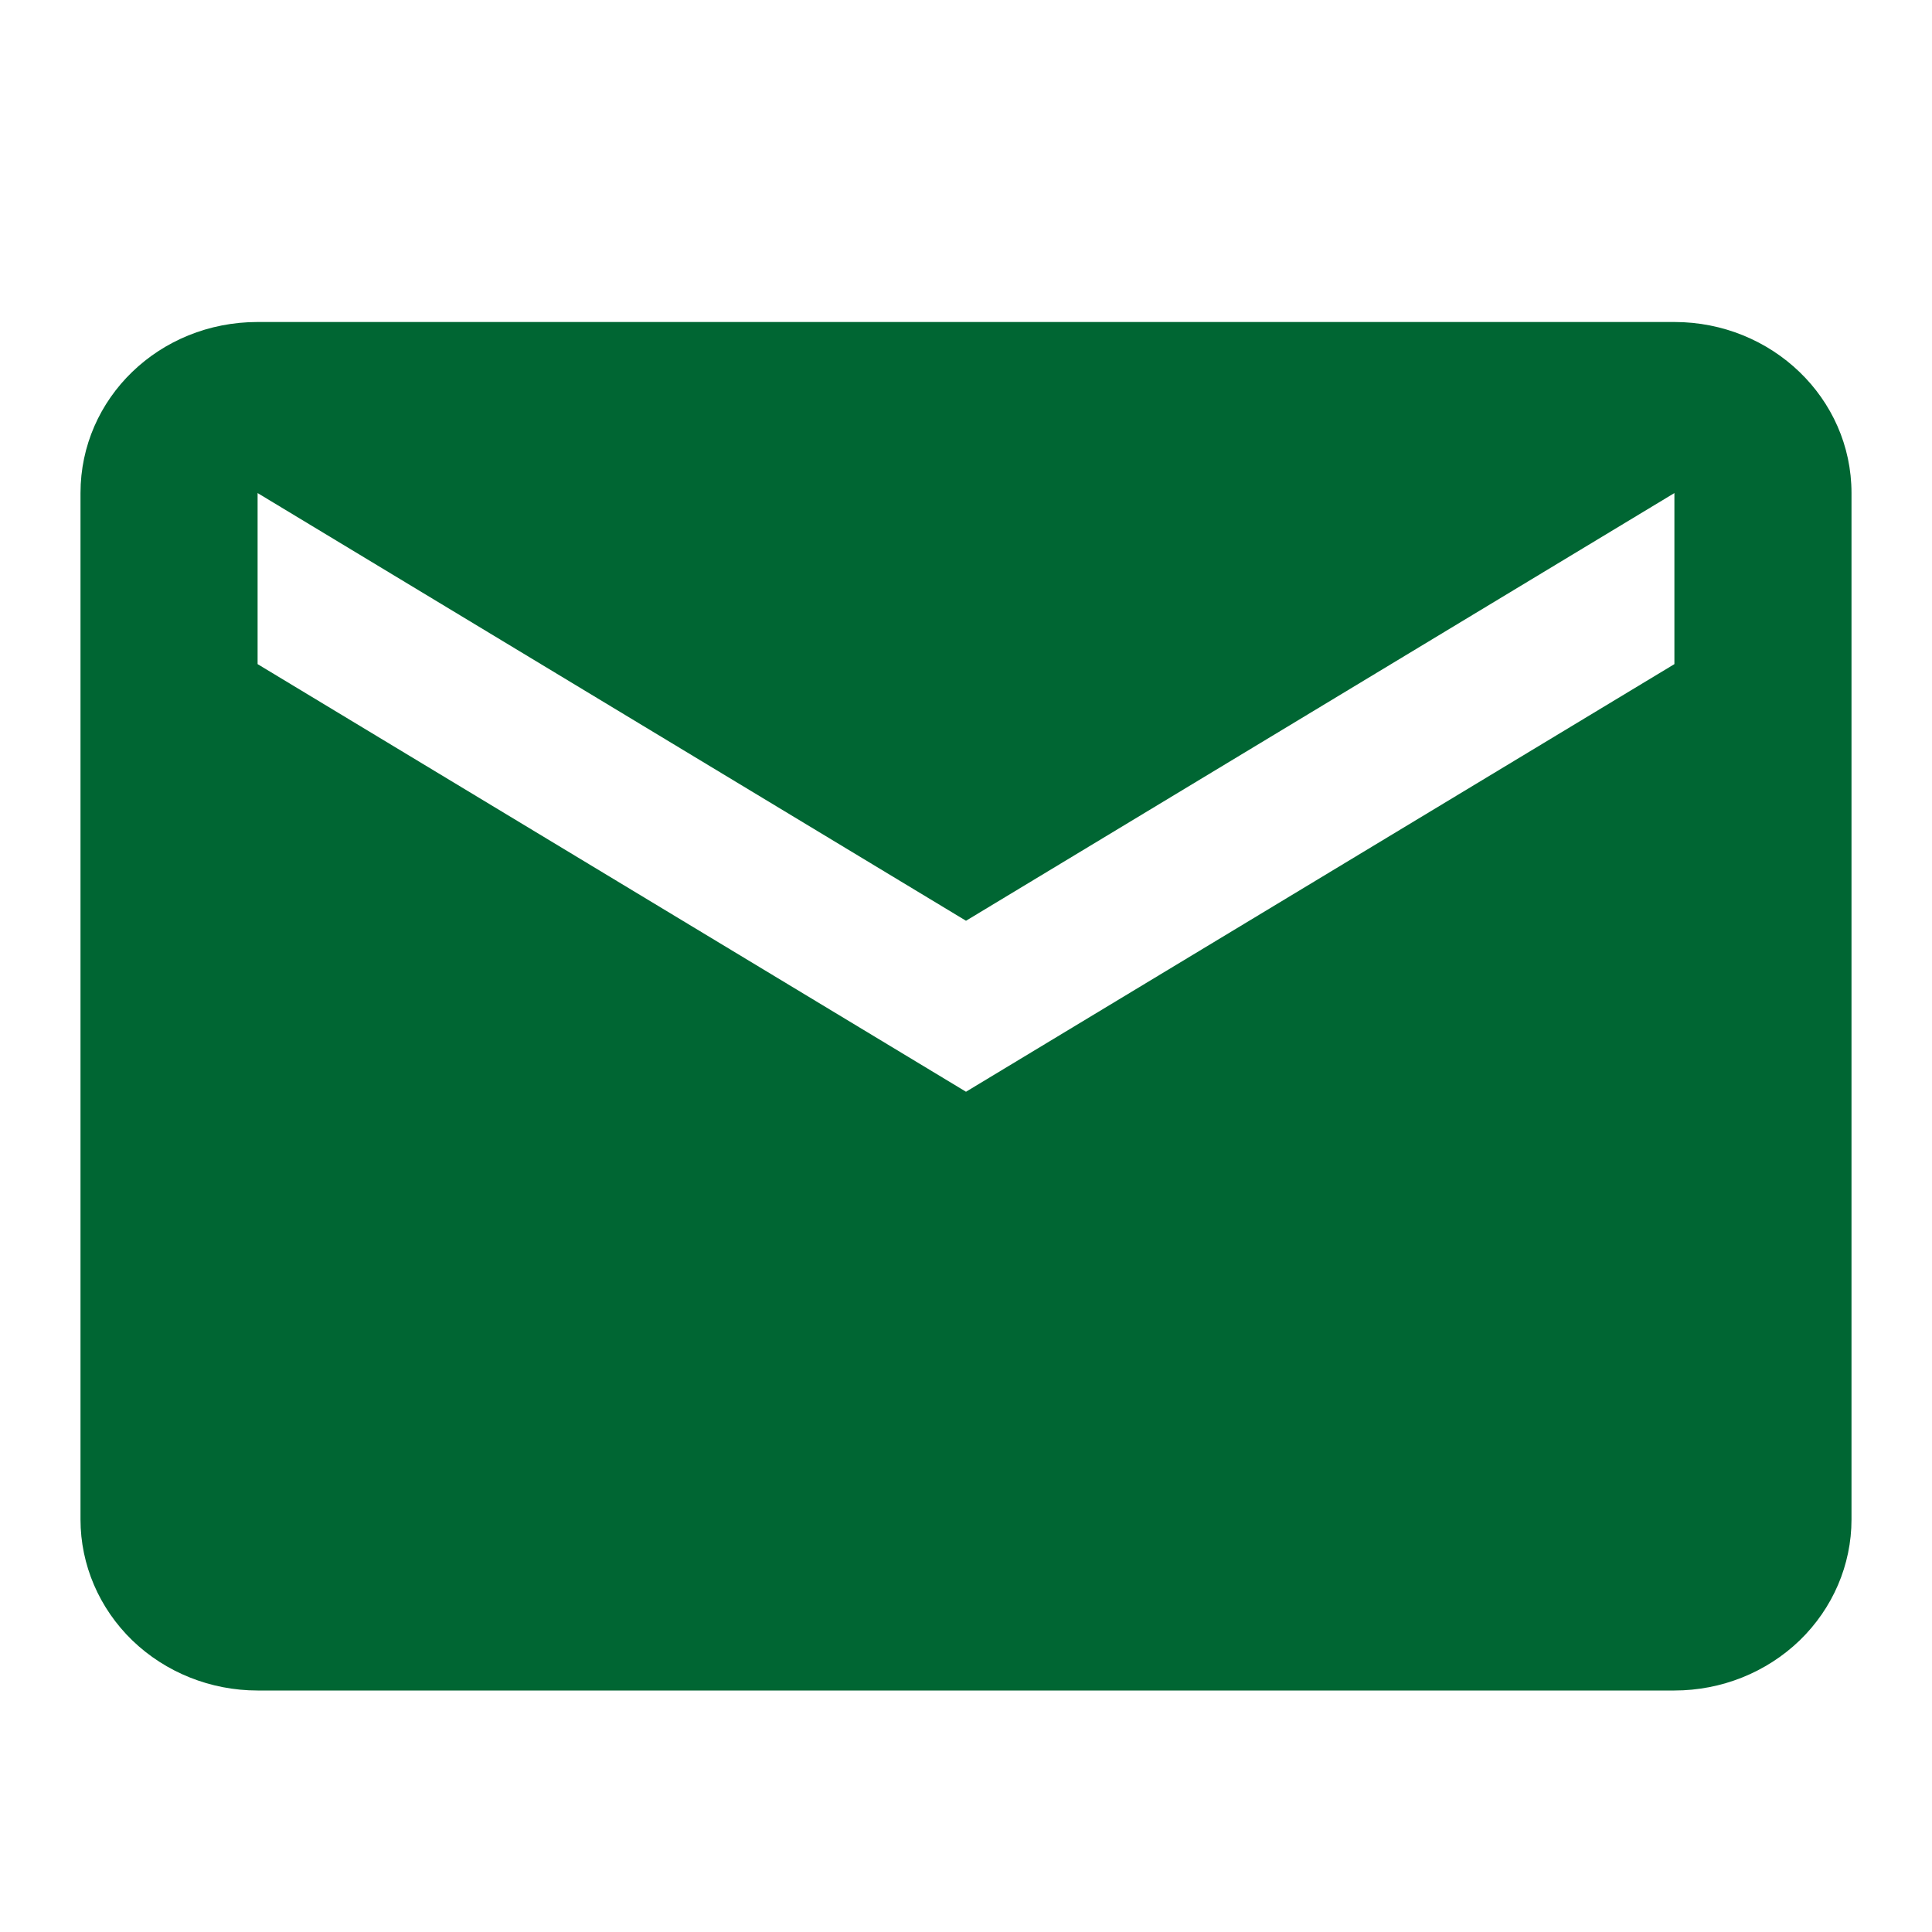 <svg width="24" height="24" viewBox="0 0 24 24" fill="none" xmlns="http://www.w3.org/2000/svg">
<g clip-path="url(#clip0_1426_2767)">
<path d="M20.8 8.25L12 13.562L3.2 8.25V6.125L12 11.438L20.8 6.125V8.25ZM20.8 4H3.2C1.979 4 1 4.946 1 6.125V18.875C1 19.439 1.232 19.979 1.644 20.378C2.057 20.776 2.617 21 3.2 21H20.8C21.384 21 21.943 20.776 22.356 20.378C22.768 19.979 23 19.439 23 18.875V6.125C23 4.946 22.01 4 20.8 4Z" fill="#006633"/>
</g>
<defs>
<clipPath id="clip0_1426_2767">
<rect width="24" height="24" fill="white"/>
</clipPath>
</defs>
</svg>
